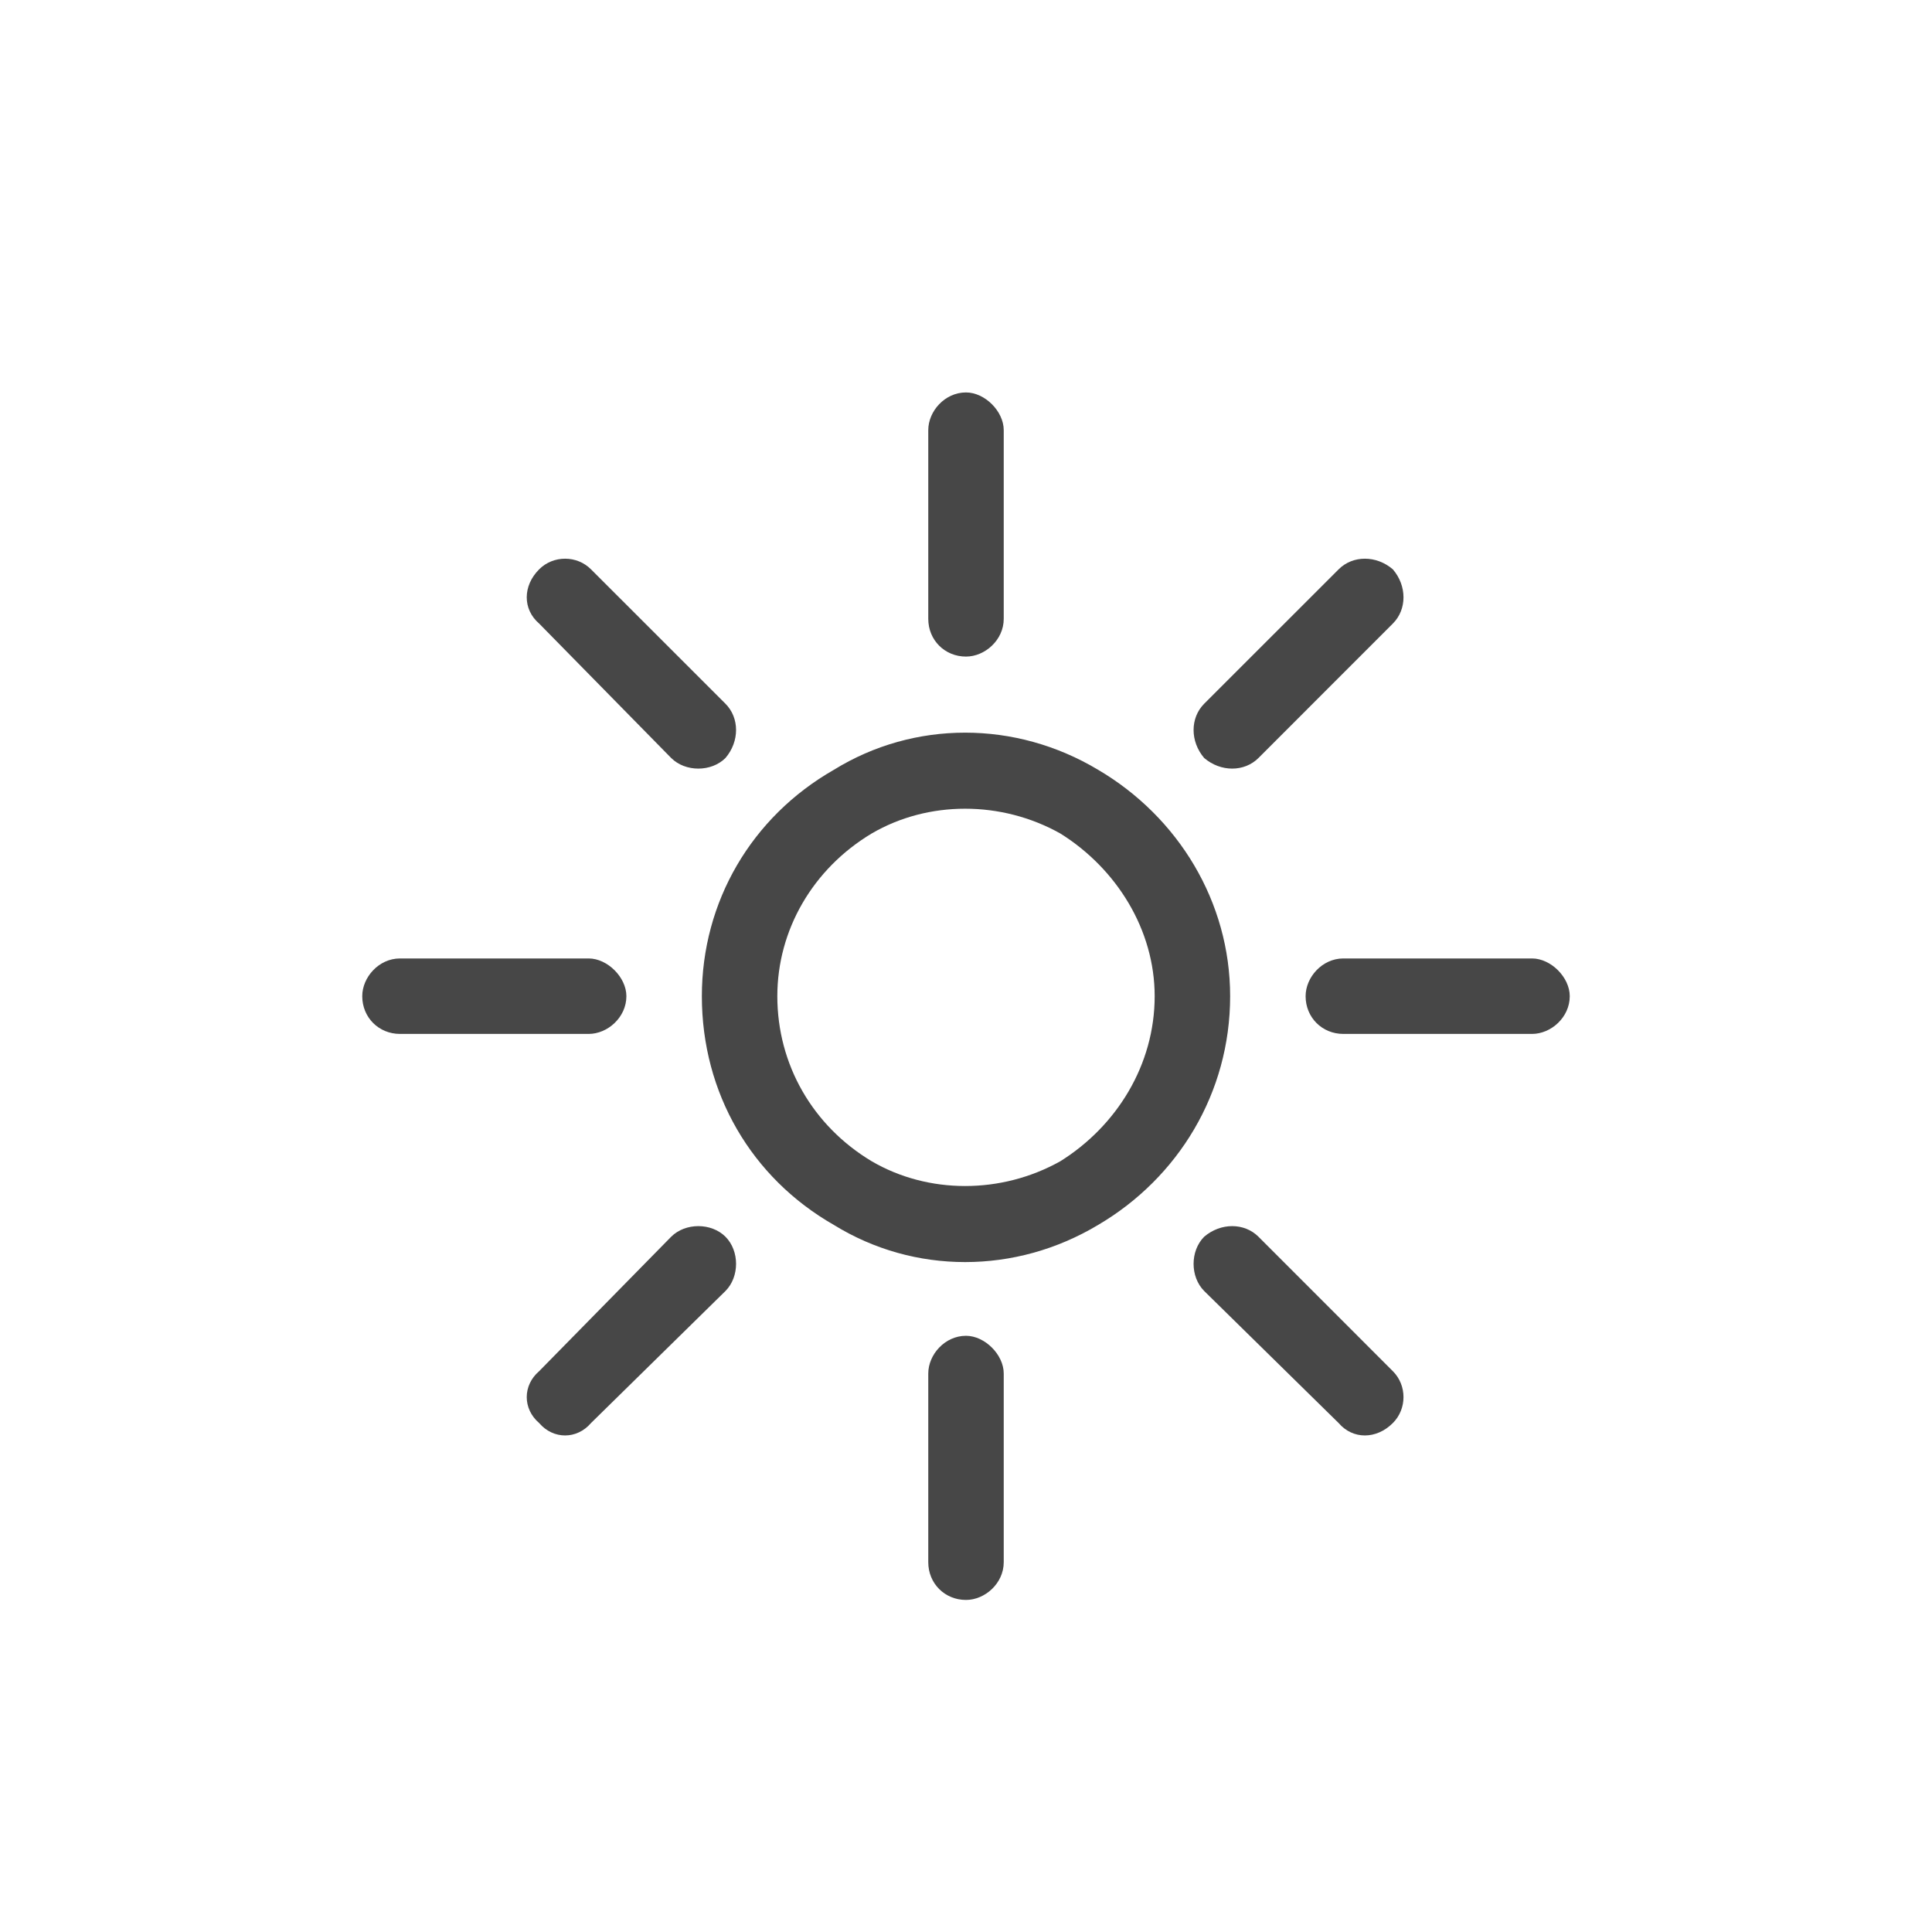 <svg width="32" height="32" viewBox="0 0 32 32" fill="none" xmlns="http://www.w3.org/2000/svg">
<g id="standalone / md / sun-bright-md / regular">
<path id="icon" d="M16 6.5C16.312 6.5 16.625 6.812 16.625 7.125V10.25C16.625 10.602 16.312 10.875 16 10.875C15.648 10.875 15.375 10.602 15.375 10.25V7.125C15.375 6.812 15.648 6.5 16 6.5ZM6 16.5C6 16.188 6.273 15.875 6.625 15.875H9.75C10.062 15.875 10.375 16.188 10.375 16.5C10.375 16.852 10.062 17.125 9.75 17.125H6.625C6.273 17.125 6 16.852 6 16.5ZM21.625 16.5C21.625 16.188 21.898 15.875 22.25 15.875H25.375C25.688 15.875 26 16.188 26 16.5C26 16.852 25.688 17.125 25.375 17.125H22.25C21.898 17.125 21.625 16.852 21.625 16.5ZM16 22.125C16.312 22.125 16.625 22.438 16.625 22.75V25.875C16.625 26.227 16.312 26.5 16 26.5C15.648 26.5 15.375 26.227 15.375 25.875V22.75C15.375 22.438 15.648 22.125 16 22.125ZM8.93 9.43C9.164 9.195 9.555 9.195 9.789 9.43L12.016 11.656C12.25 11.891 12.25 12.281 12.016 12.555C11.781 12.789 11.352 12.789 11.117 12.555L8.93 10.328C8.656 10.094 8.656 9.703 8.93 9.43ZM8.93 23.57C8.656 23.336 8.656 22.945 8.93 22.711L11.117 20.484C11.352 20.25 11.781 20.25 12.016 20.484C12.25 20.719 12.25 21.148 12.016 21.383L9.789 23.57C9.555 23.844 9.164 23.844 8.93 23.57ZM19.945 12.555C19.711 12.281 19.711 11.891 19.945 11.656L22.172 9.43C22.406 9.195 22.797 9.195 23.07 9.43C23.305 9.703 23.305 10.094 23.07 10.328L20.844 12.555C20.609 12.789 20.219 12.789 19.945 12.555ZM19.945 20.484C20.219 20.25 20.609 20.25 20.844 20.484L23.07 22.711C23.305 22.945 23.305 23.336 23.07 23.57C22.797 23.844 22.406 23.844 22.172 23.57L19.945 21.383C19.711 21.148 19.711 20.719 19.945 20.484ZM19.125 16.5C19.125 15.406 18.5 14.391 17.562 13.805C16.586 13.258 15.375 13.258 14.438 13.805C13.461 14.391 12.875 15.406 12.875 16.5C12.875 17.633 13.461 18.648 14.438 19.234C15.375 19.781 16.586 19.781 17.562 19.234C18.5 18.648 19.125 17.633 19.125 16.5ZM11.625 16.5C11.625 14.938 12.445 13.531 13.812 12.75C15.141 11.93 16.82 11.93 18.188 12.75C19.516 13.531 20.375 14.938 20.375 16.5C20.375 18.102 19.516 19.508 18.188 20.289C16.82 21.109 15.141 21.109 13.812 20.289C12.445 19.508 11.625 18.102 11.625 16.5Z" fill="black" fill-opacity="0.72"/>
</g>
</svg>
